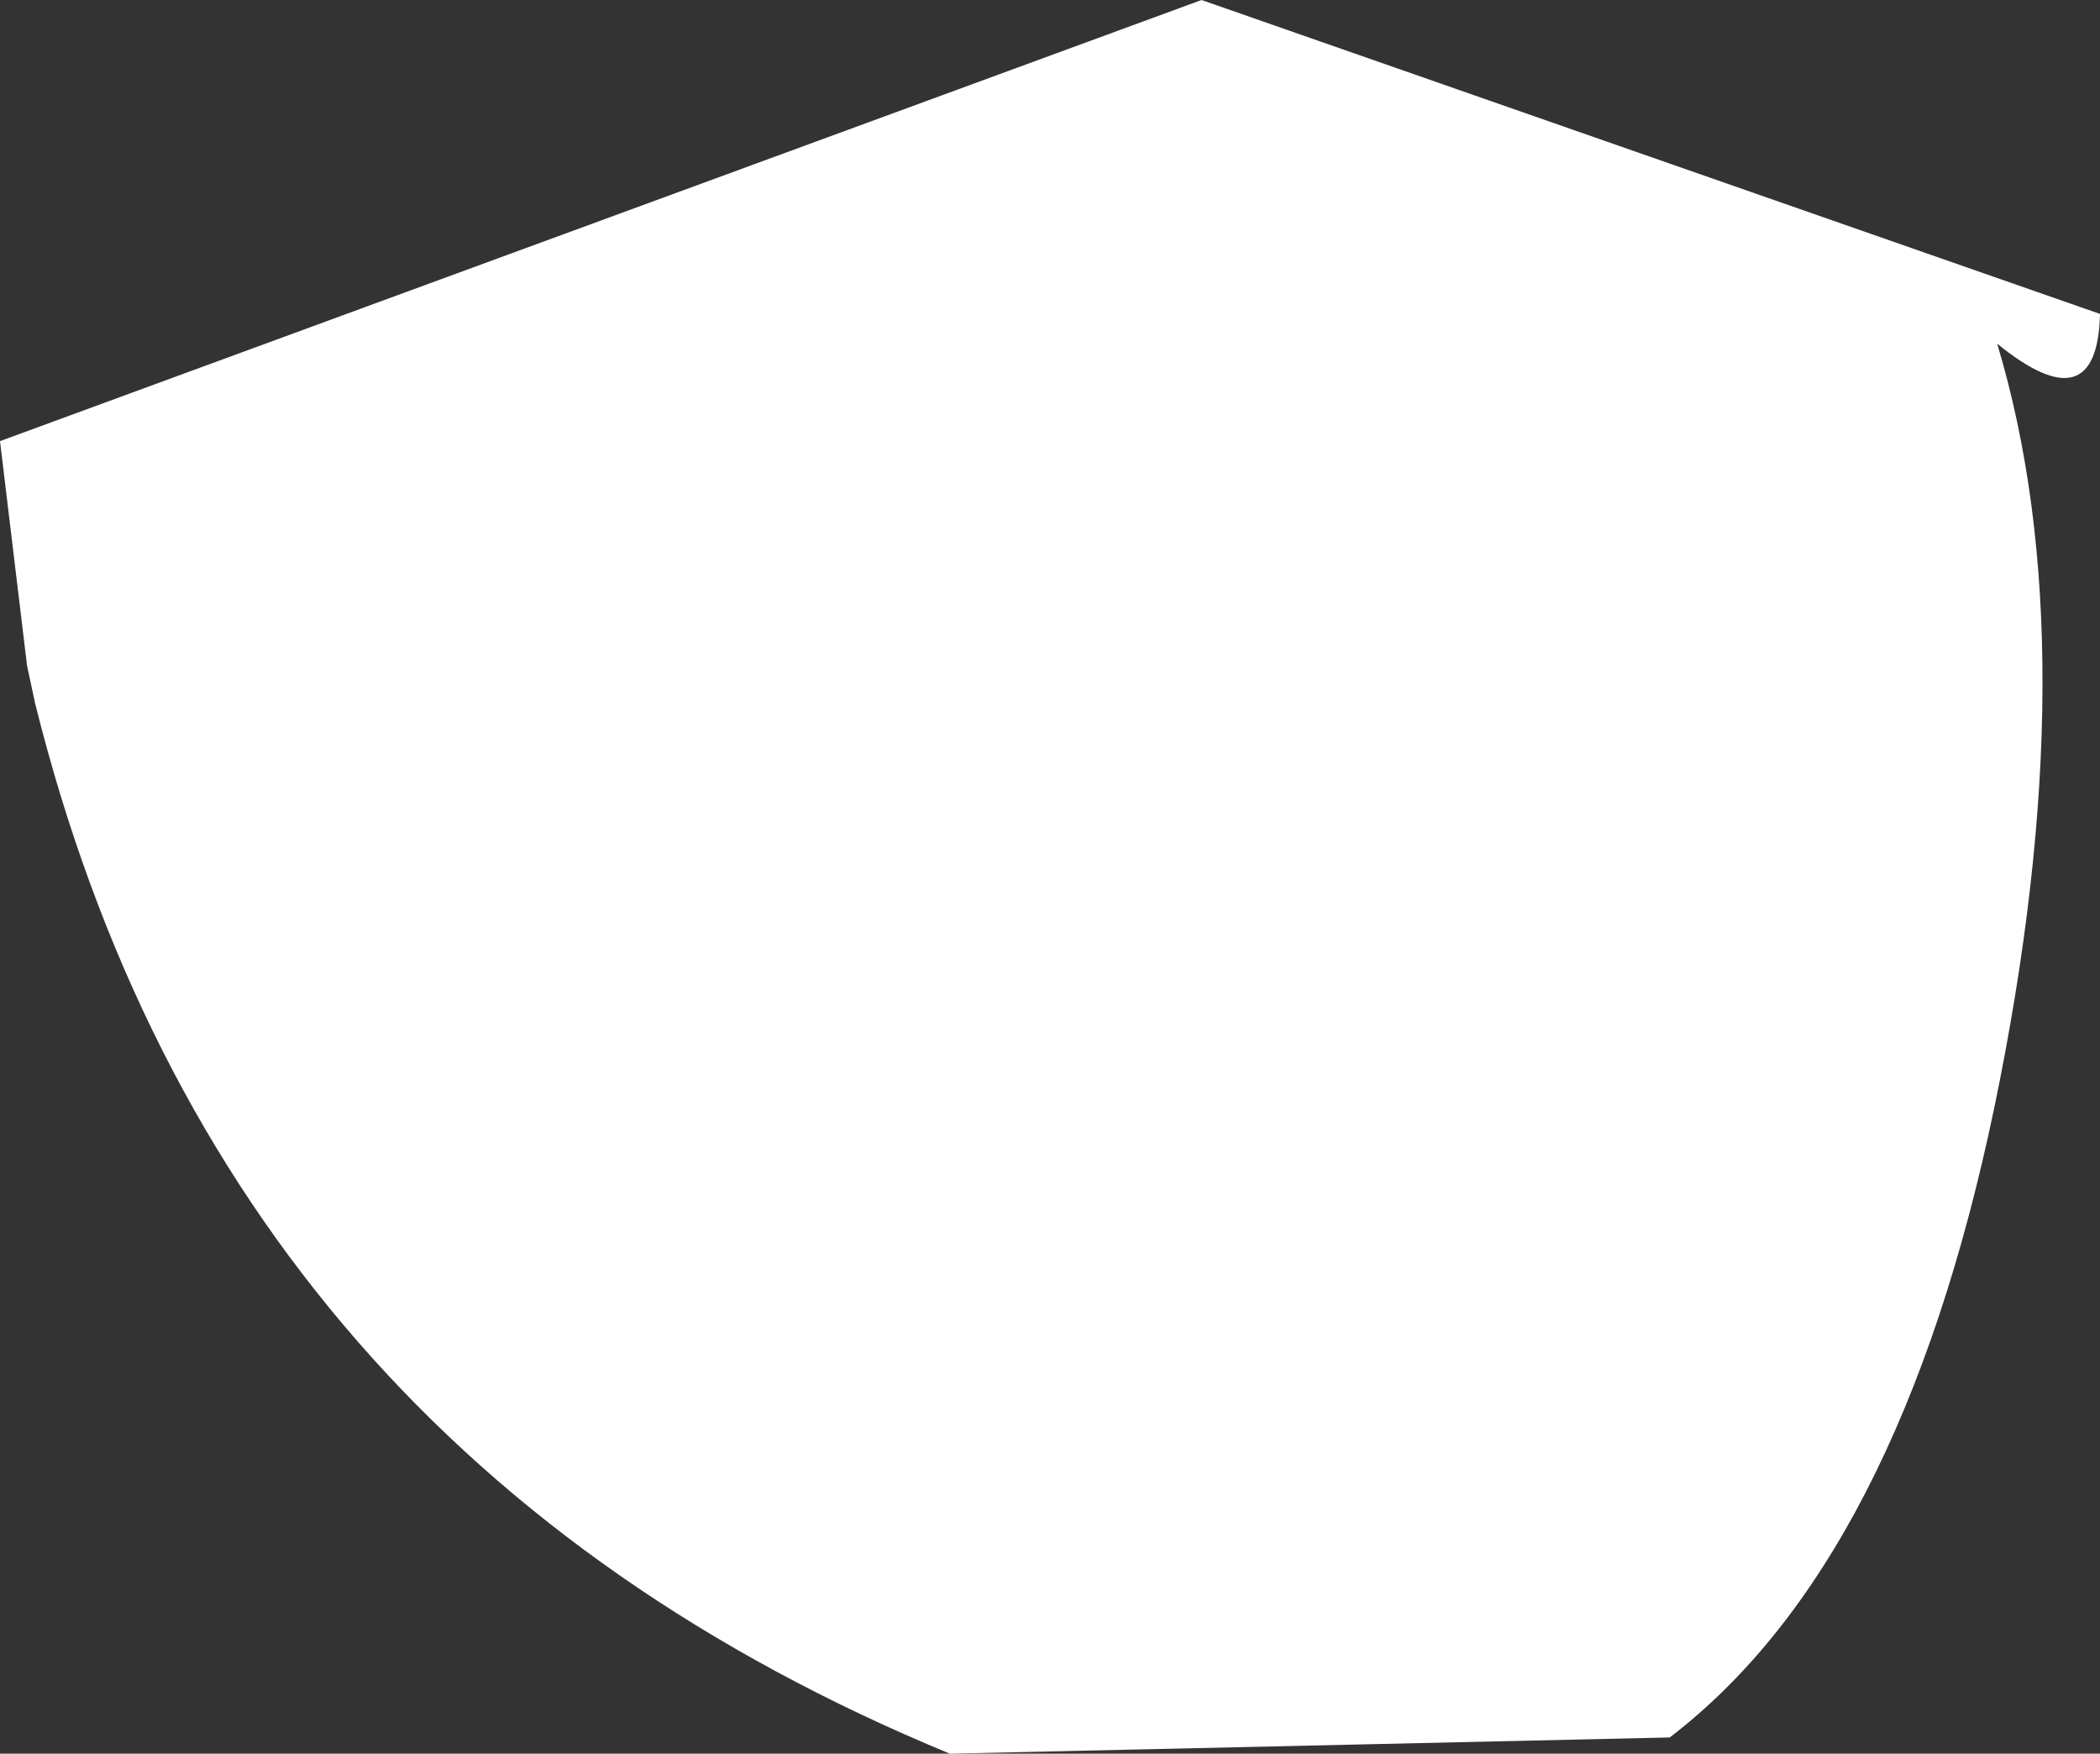 <?xml version="1.0" encoding="UTF-8" standalone="no"?>
<svg xmlns:xlink="http://www.w3.org/1999/xlink" height="32.4px" width="38.8px" xmlns="http://www.w3.org/2000/svg">
  <rect width="100%" height="100%" fill="#333333" stroke="none"/>
  <g transform="matrix(1.0, 0.0, 0.0, 1.0, 17.15, 12.6)">
    <path d="M0.4 19.8 Q-13.05 14.25 -16.5 0.4 L-16.65 -0.3 -17.15 -4.45 5.05 -12.6 21.65 -6.8 Q21.6 -4.75 19.75 -6.25 21.45 -0.6 19.7 7.85 17.95 16.25 13.7 19.5 L0.4 19.8" fill="#ffffff" fill-rule="evenodd" stroke="none"/>
  </g>
</svg>
